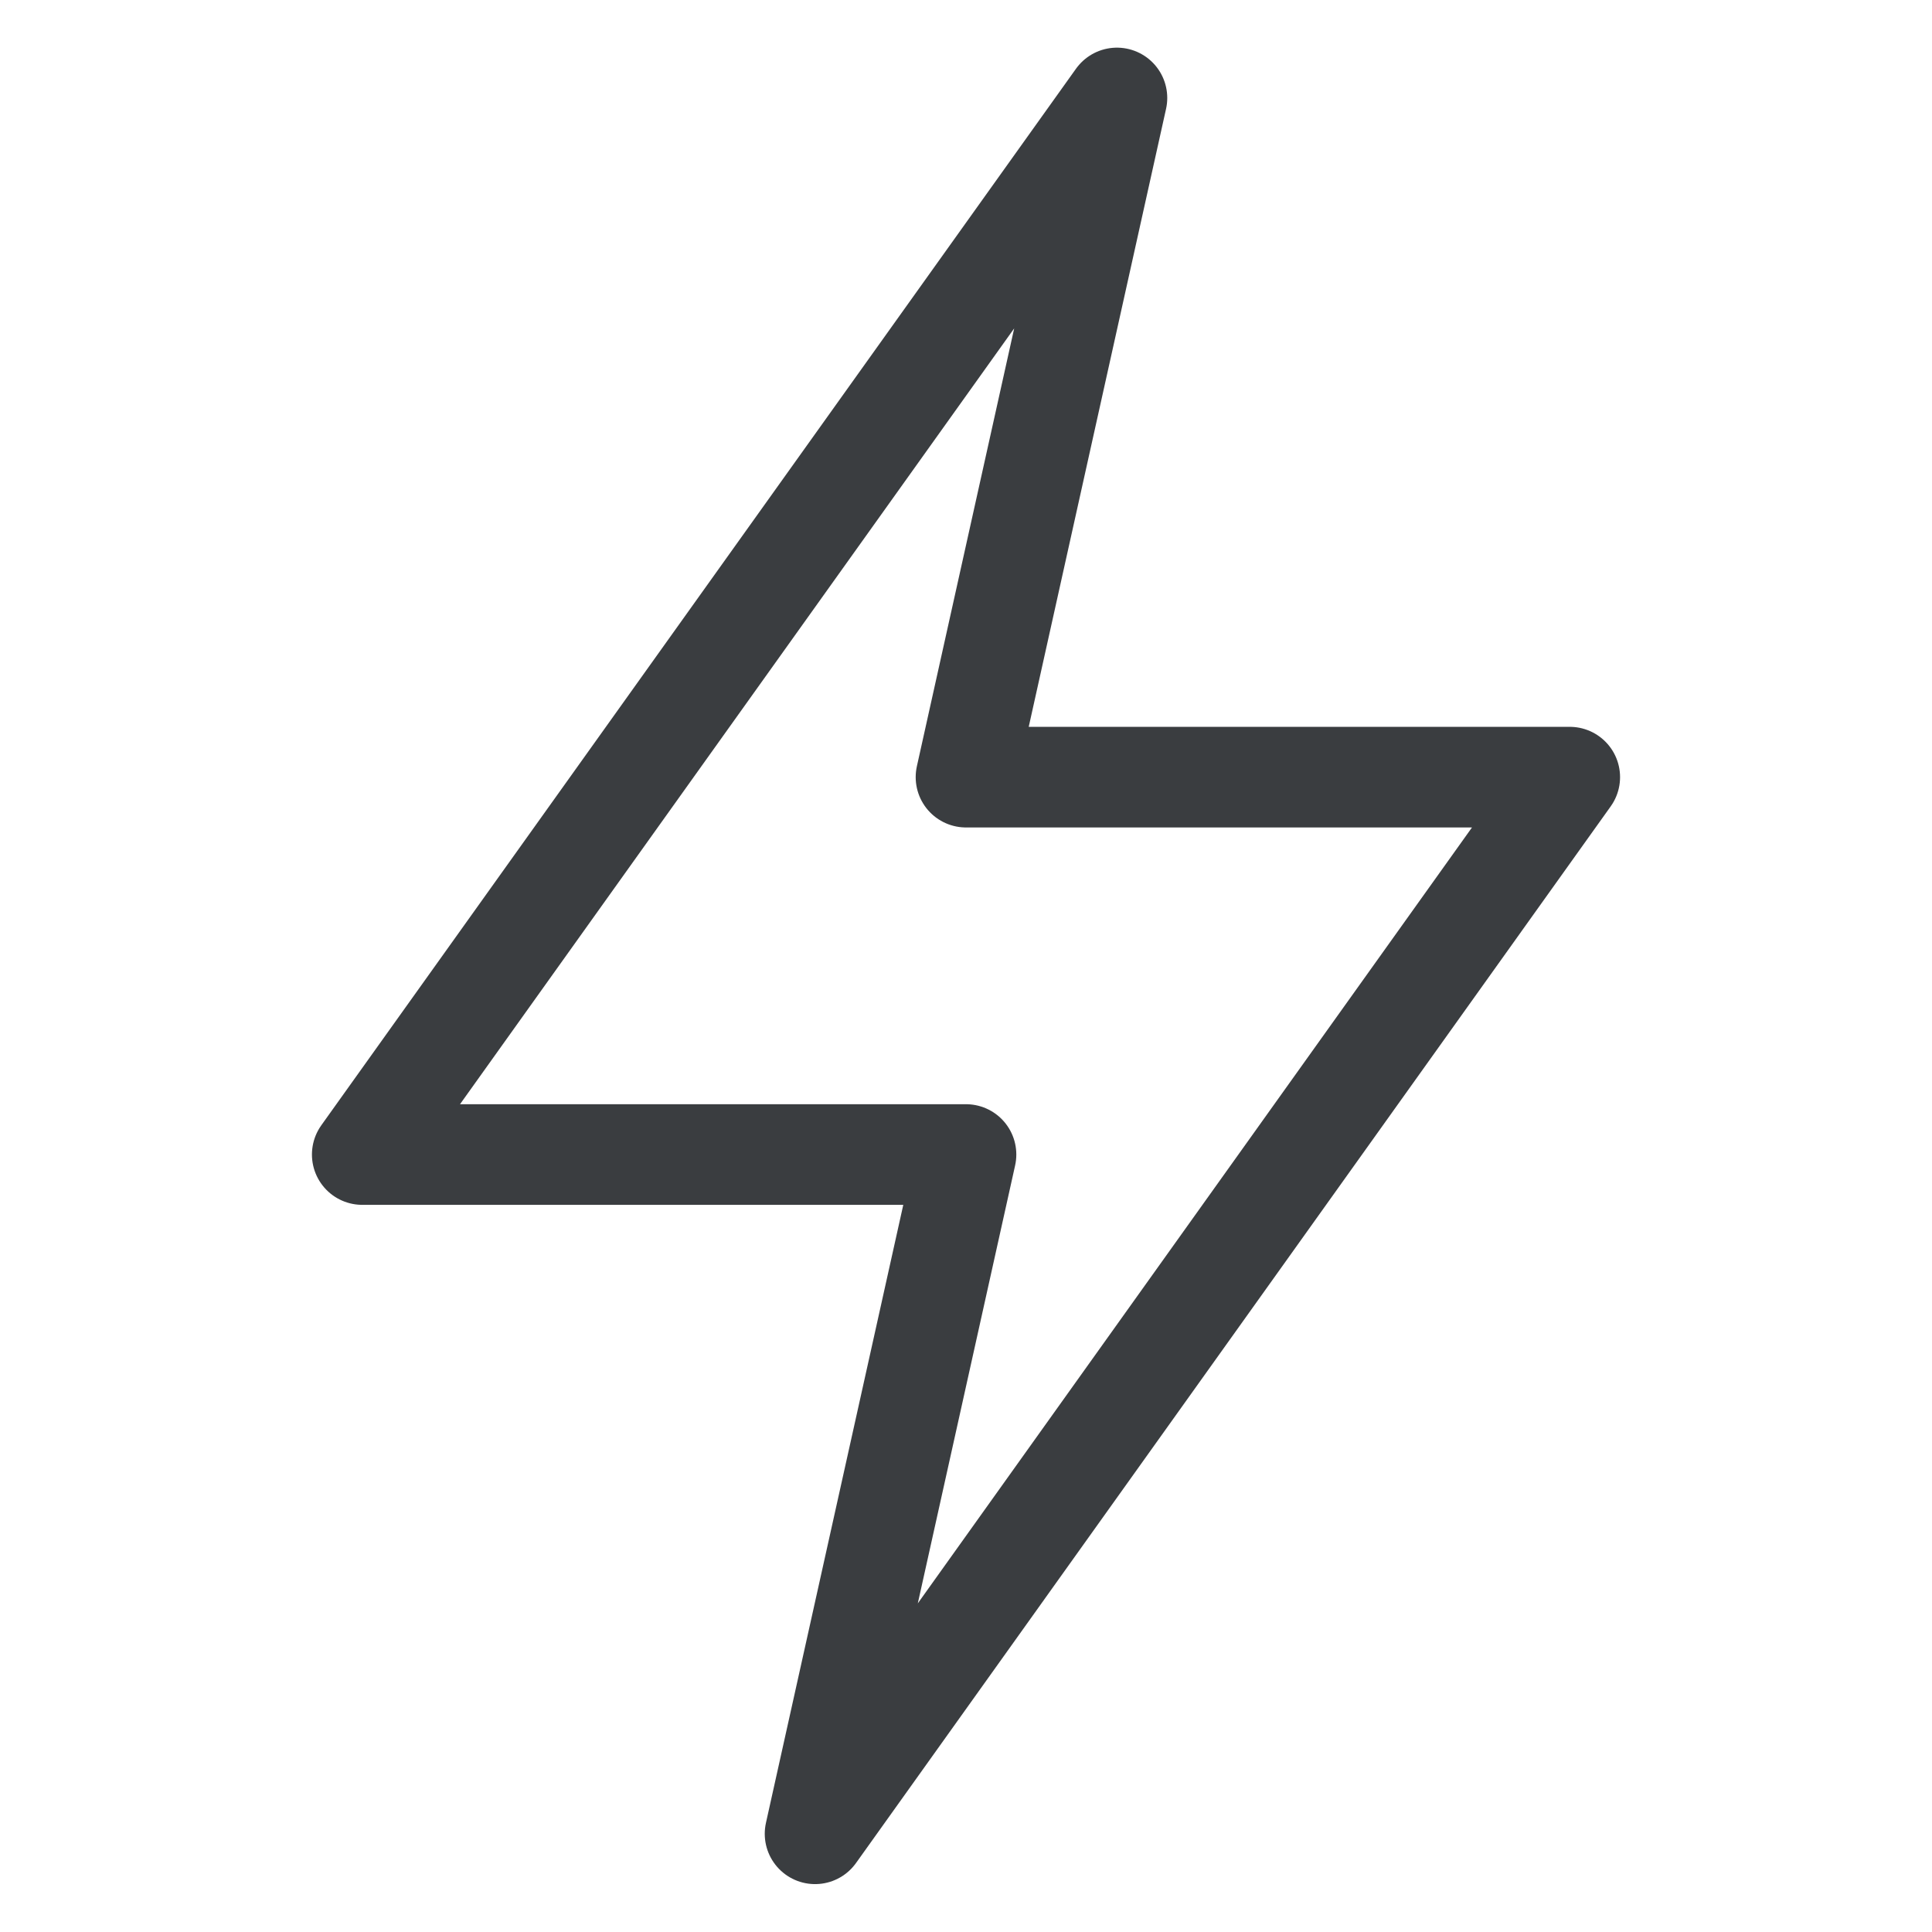 <svg viewBox="0 0 24 24" fill="none" xmlns="http://www.w3.org/2000/svg"><path d="M19.5 9.654 10.125 22.78 12 14.342H4.5l9.375-13.125L12 9.654z" stroke="#3A3D40" stroke-width="1.25" stroke-linecap="round" stroke-linejoin="round"/></svg>